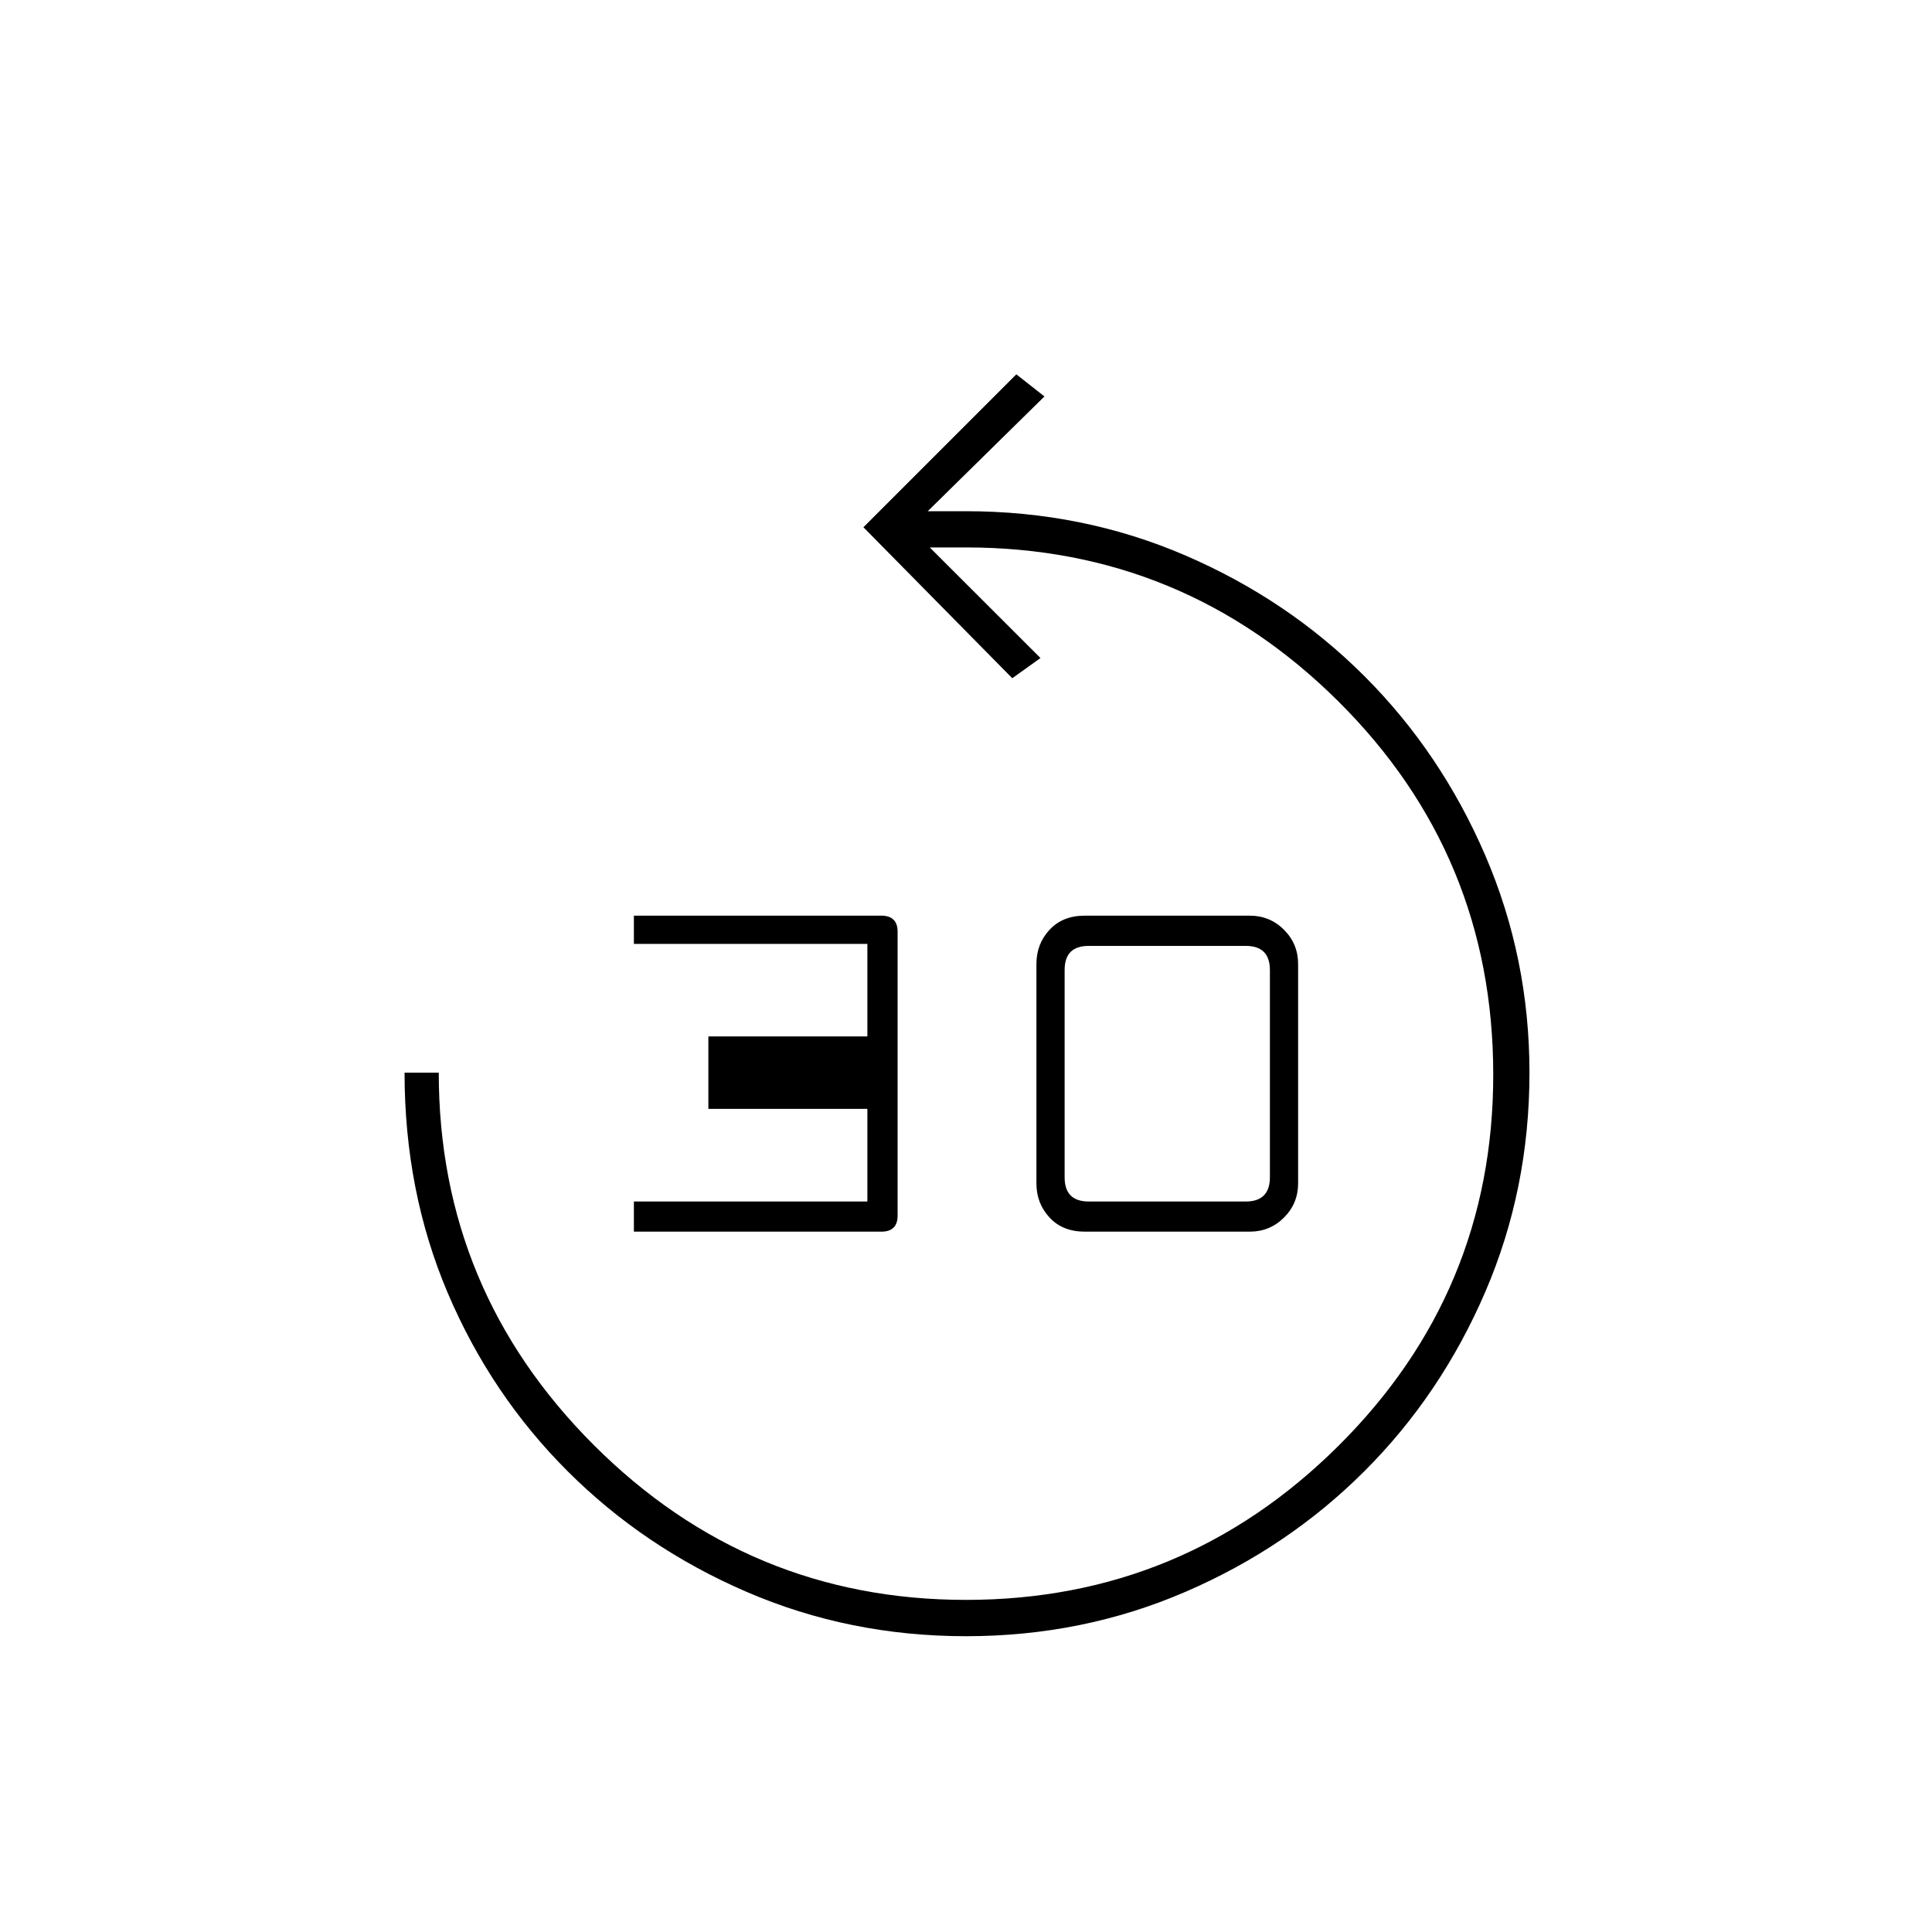 <svg xmlns="http://www.w3.org/2000/svg" height="20" width="20"><path d="M10 16.938q-1.208 0-2.271-.459-1.062-.458-1.854-1.25-.792-.791-1.24-1.844-.447-1.052-.447-2.281h.354q0 2.25 1.604 3.854T10 16.562q2.25 0 3.854-1.593 1.604-1.594 1.604-3.844 0-2.271-1.604-3.865Q12.25 5.667 10 5.667h-.375l1.146 1.145-.292.209-1.541-1.563 1.583-1.583.291.229-1.208 1.188H10q1.208 0 2.271.458 1.062.458 1.854 1.25t1.25 1.854q.458 1.063.458 2.25 0 1.208-.458 2.271t-1.25 1.854q-.792.792-1.854 1.25-1.063.459-2.271.459ZM6.562 12.75v-.312h2.417v-.959H7.333v-.75h1.646v-.958H6.562v-.292h2.563q.083 0 .125.042.042.041.042.125v2.937q0 .084-.042.125-.042.042-.125.042Zm4.667 0q-.229 0-.364-.146-.136-.146-.136-.354V9.979q0-.208.136-.354.135-.146.364-.146h1.709q.208 0 .354.146t.146.354v2.271q0 .208-.146.354t-.354.146Zm.042-.312h1.625q.125 0 .187-.063.063-.063.063-.187v-2.146q0-.125-.063-.188-.062-.062-.187-.062h-1.625q-.125 0-.188.062-.062.063-.062.188v2.146q0 .124.062.187.063.063.188.063Z"/></svg>